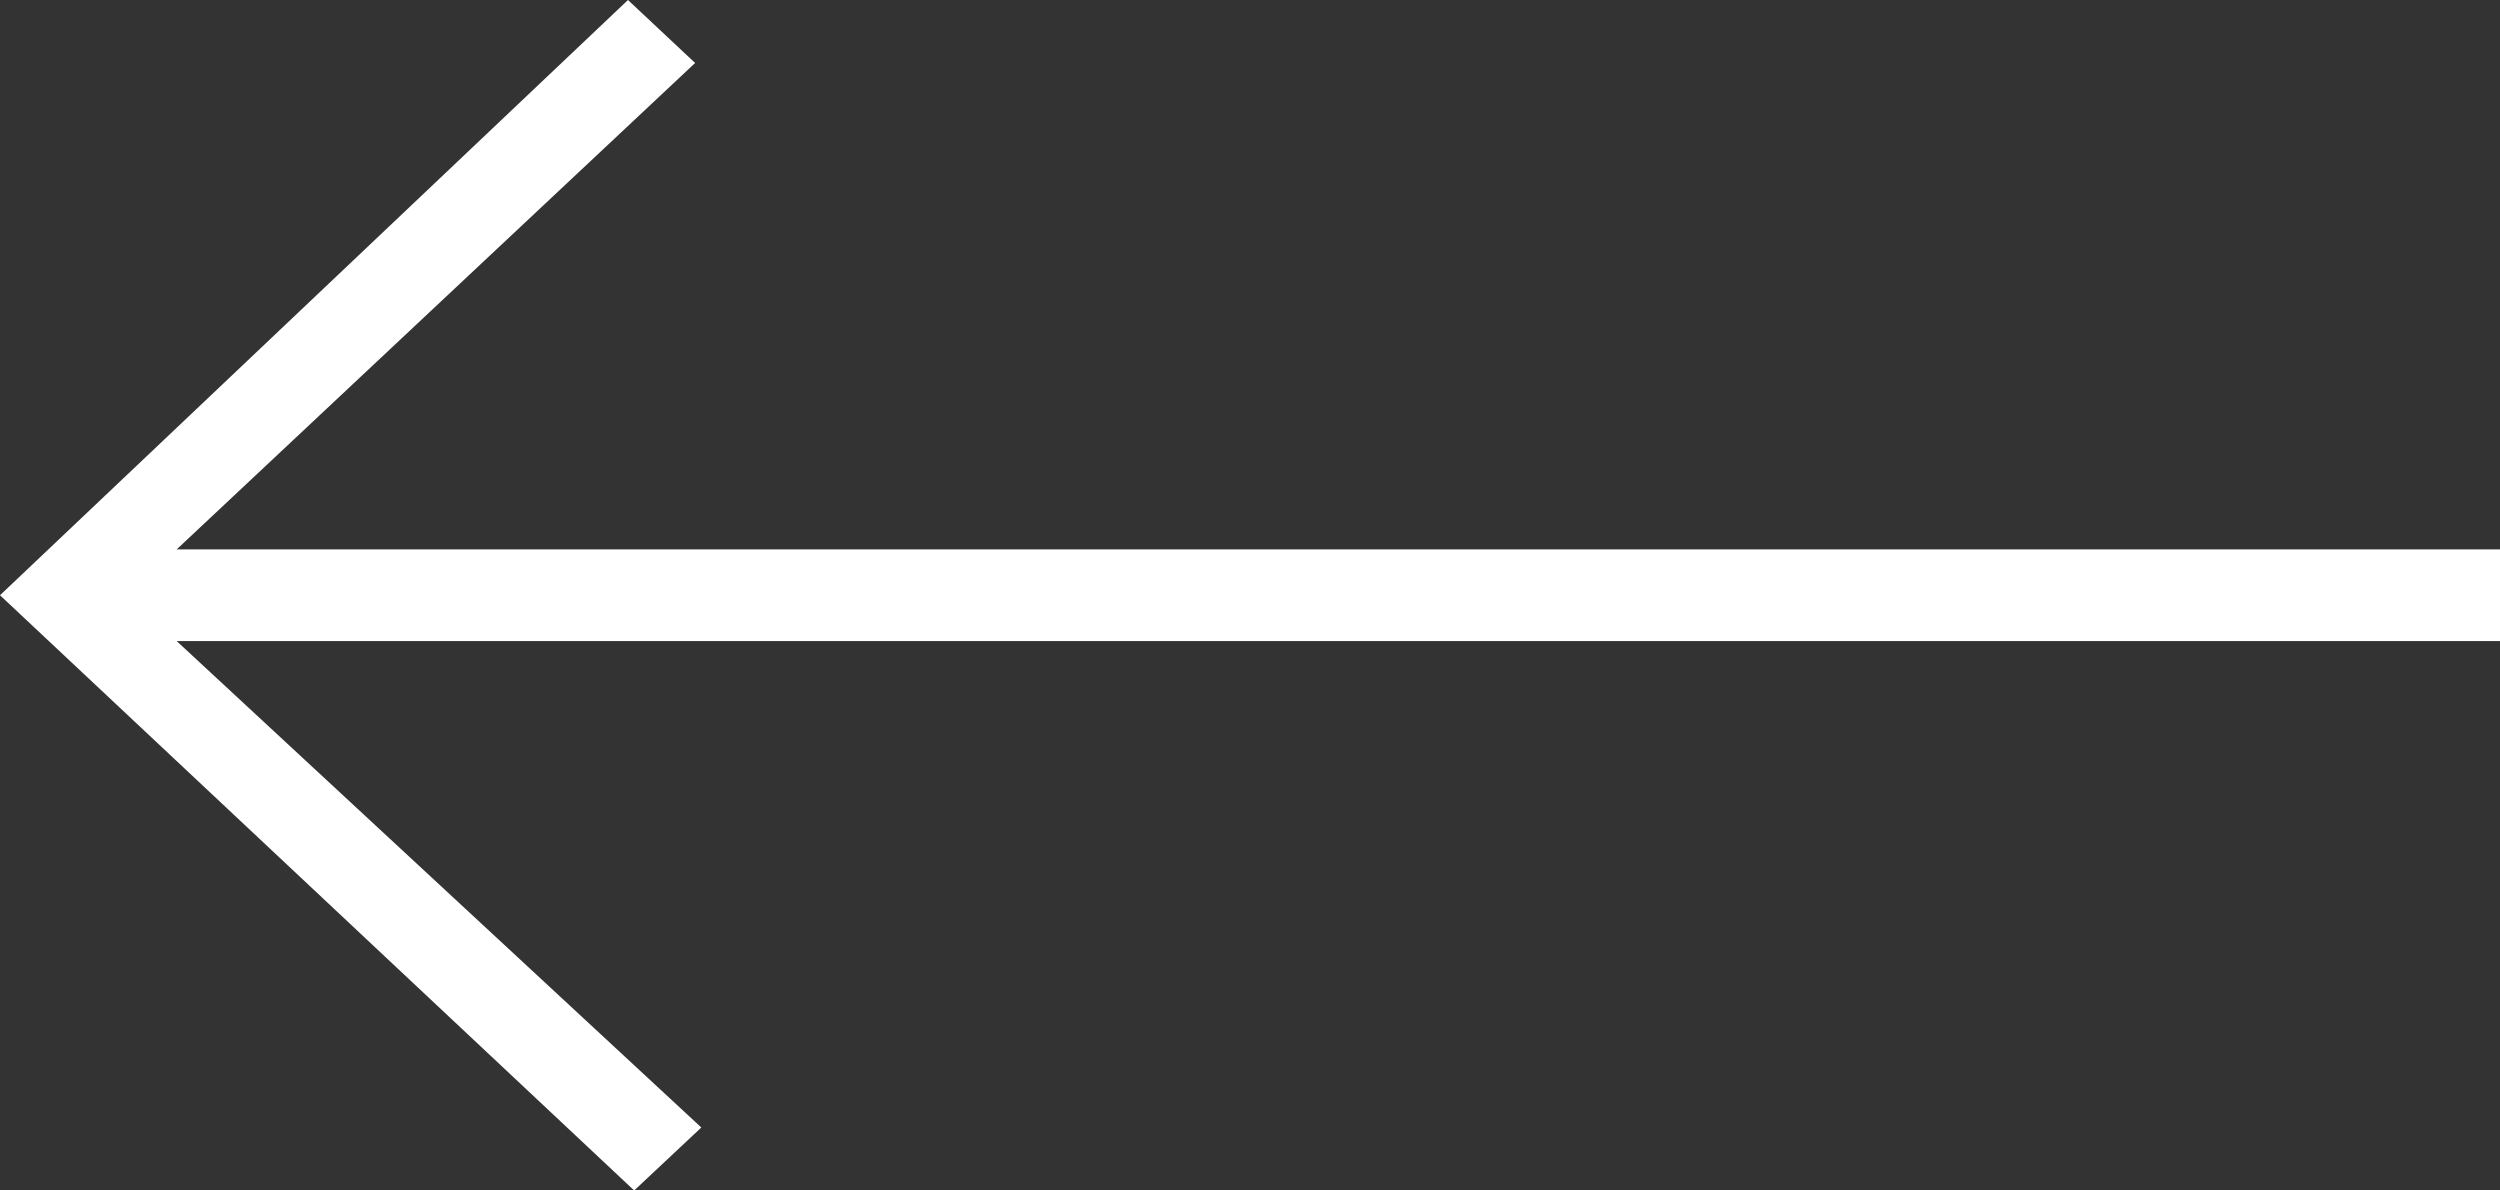 <?xml version="1.0" encoding="utf-8"?>
<!-- Generator: Adobe Illustrator 16.0.0, SVG Export Plug-In . SVG Version: 6.00 Build 0)  -->
<!DOCTYPE svg PUBLIC "-//W3C//DTD SVG 1.1//EN" "http://www.w3.org/Graphics/SVG/1.1/DTD/svg11.dtd">
<svg version="1.1" id="Layer_1" xmlns="http://www.w3.org/2000/svg" xmlns:xlink="http://www.w3.org/1999/xlink" x="0px" y="0px"
	 width="21px" height="10px" viewBox="0 0 21 10" enable-background="new 0 0 21 10" xml:space="preserve">
<rect x="0" y="0" width="21" height="10" fill="#333333" stroke="none"/>
<polygon fill="#FFFFFF" points="21,5.385 1.484,5.385 5.891,9.471 5.327,10 0,5 5.275,0 5.839,0.529 1.484,4.615 21,4.615 "/>
</svg>
